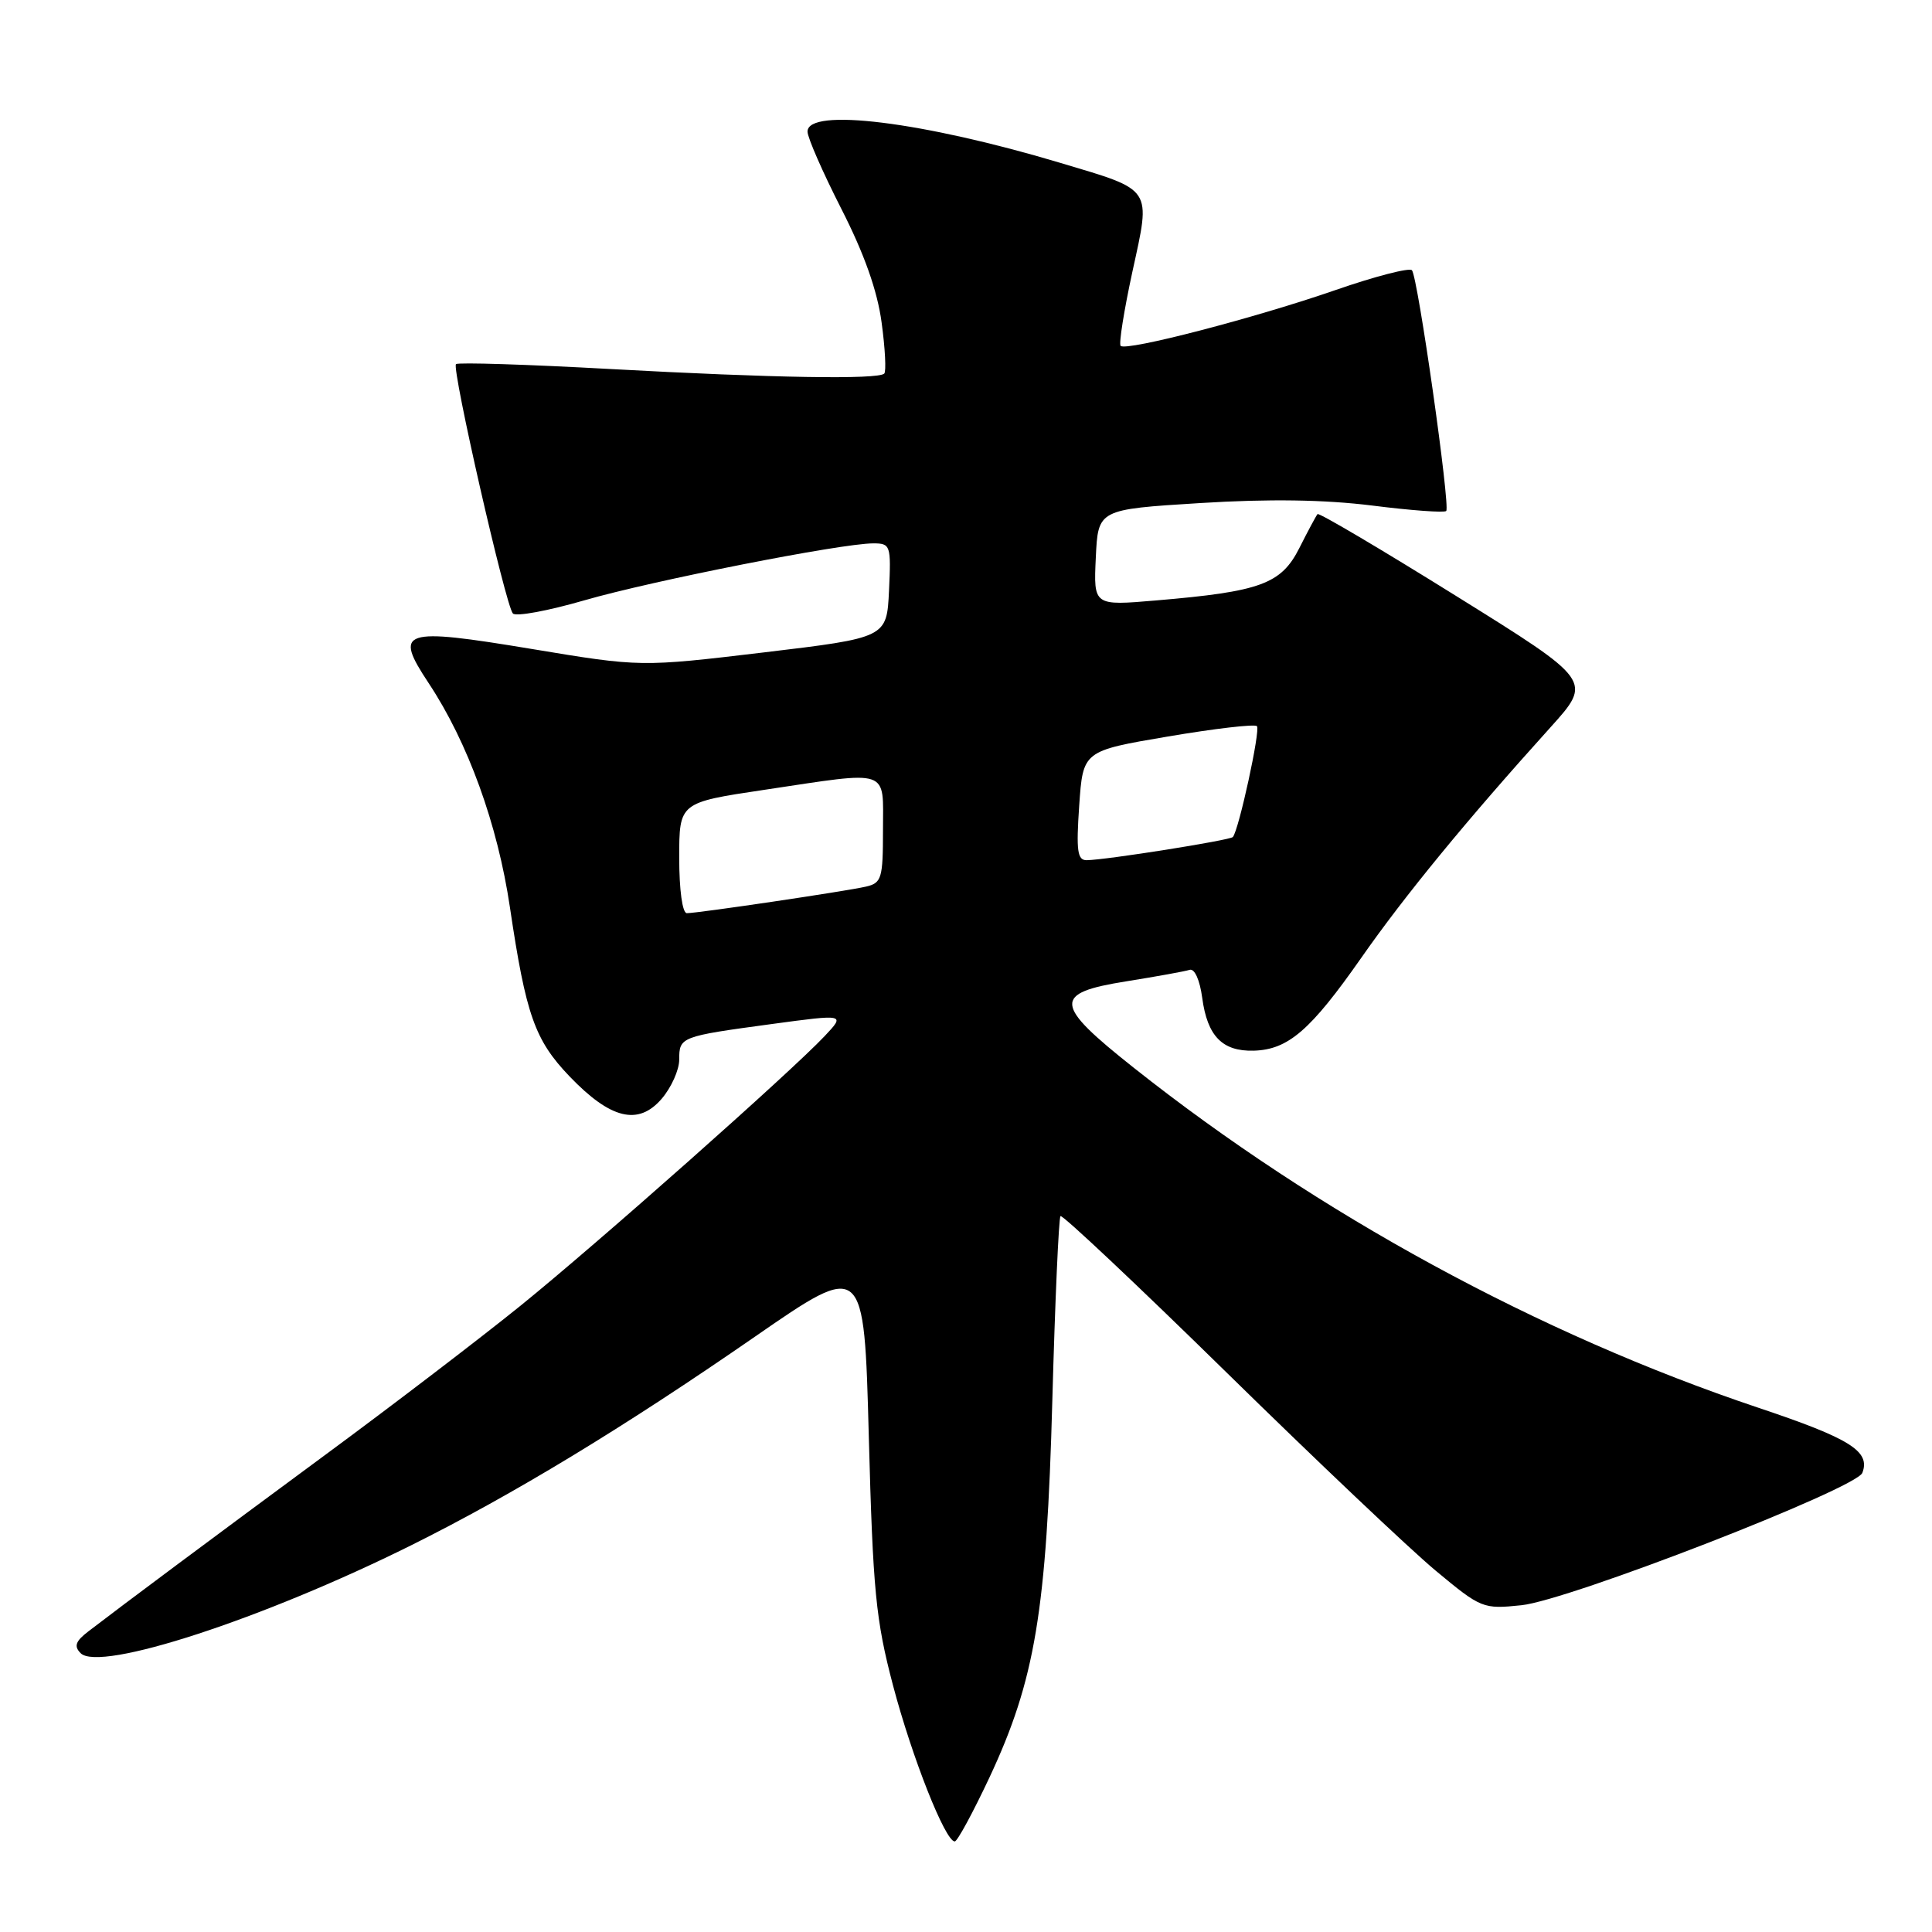 <?xml version="1.0" encoding="UTF-8" standalone="no"?>
<!DOCTYPE svg PUBLIC "-//W3C//DTD SVG 1.1//EN" "http://www.w3.org/Graphics/SVG/1.1/DTD/svg11.dtd" >
<svg xmlns="http://www.w3.org/2000/svg" xmlns:xlink="http://www.w3.org/1999/xlink" version="1.1" viewBox="0 0 256 256">
 <g >
 <path fill="currentColor"
d=" M 131.11 235.52 C 137.16 222.60 138.68 213.48 139.44 185.54 C 139.80 172.36 140.29 161.38 140.52 161.14 C 140.76 160.91 150.65 170.22 162.49 181.83 C 174.34 193.45 186.81 205.27 190.21 208.10 C 196.27 213.14 196.50 213.23 201.61 212.70 C 207.88 212.05 245.96 197.26 246.77 195.16 C 247.87 192.30 245.17 190.61 232.95 186.52 C 203.90 176.78 174.70 160.88 150.25 141.50 C 139.58 133.05 139.46 131.59 149.25 130.03 C 153.24 129.39 157.01 128.71 157.63 128.51 C 158.29 128.30 158.98 129.85 159.30 132.22 C 159.98 137.30 161.97 139.33 166.12 139.22 C 170.69 139.09 173.65 136.53 180.38 126.91 C 186.13 118.68 194.36 108.65 205.46 96.36 C 211.00 90.21 211.00 90.21 192.96 78.98 C 183.04 72.80 174.77 67.91 174.58 68.12 C 174.40 68.33 173.31 70.35 172.17 72.62 C 169.76 77.39 167.03 78.39 153.20 79.56 C 144.90 80.27 144.90 80.27 145.20 73.88 C 145.50 67.50 145.50 67.50 159.00 66.66 C 168.17 66.09 175.49 66.20 181.84 66.99 C 186.97 67.64 191.38 67.96 191.63 67.71 C 192.20 67.13 187.88 36.74 187.09 35.81 C 186.76 35.44 182.22 36.61 177.00 38.42 C 166.35 42.12 149.23 46.57 148.49 45.83 C 148.23 45.56 148.94 41.12 150.06 35.95 C 152.51 24.76 152.84 25.27 140.56 21.60 C 122.27 16.12 107.00 14.23 107.00 17.44 C 107.00 18.23 109.02 22.84 111.49 27.69 C 114.52 33.63 116.26 38.54 116.82 42.75 C 117.29 46.19 117.44 49.22 117.17 49.50 C 116.36 50.31 102.43 50.08 80.93 48.90 C 69.90 48.29 60.67 48.00 60.42 48.25 C 59.83 48.83 67.00 80.25 67.96 81.29 C 68.36 81.73 72.62 80.94 77.42 79.55 C 86.43 76.94 111.48 72.00 115.71 72.00 C 118.00 72.00 118.08 72.25 117.80 78.25 C 117.50 84.50 117.50 84.50 101.20 86.45 C 84.90 88.39 84.90 88.39 70.45 85.99 C 53.21 83.13 52.14 83.48 56.80 90.52 C 62.00 98.37 65.94 109.23 67.57 120.24 C 69.69 134.51 70.86 137.81 75.47 142.63 C 80.91 148.30 84.58 149.19 87.67 145.60 C 88.95 144.11 90.00 141.77 90.00 140.41 C 90.00 137.39 90.15 137.33 102.26 135.69 C 112.02 134.37 112.02 134.37 109.26 137.30 C 104.75 142.08 79.24 164.70 69.00 172.99 C 63.77 177.22 52.08 186.16 43.00 192.85 C 27.54 204.26 16.79 212.27 11.69 216.18 C 10.01 217.47 9.77 218.13 10.68 219.05 C 13.18 221.60 34.84 214.53 54.50 204.75 C 67.98 198.04 82.58 189.19 100.00 177.14 C 114.50 167.11 114.50 167.11 115.12 190.31 C 115.67 210.84 116.04 214.63 118.33 223.33 C 120.85 232.87 125.25 244.00 126.51 244.00 C 126.85 244.00 128.92 240.18 131.11 235.52 Z  M 90.00 113.67 C 90.00 106.34 90.00 106.34 101.25 104.66 C 118.16 102.13 117.00 101.74 117.00 109.98 C 117.00 116.40 116.82 117.00 114.75 117.48 C 112.13 118.09 92.49 121.00 91.01 121.00 C 90.42 121.00 90.00 117.92 90.00 113.67 Z  M 143.00 106.75 C 143.50 99.50 143.50 99.50 154.76 97.59 C 160.95 96.54 166.25 95.92 166.55 96.22 C 167.04 96.71 164.16 109.96 163.36 110.91 C 162.99 111.34 146.61 113.94 144.00 113.98 C 142.76 114.00 142.59 112.76 143.00 106.75 Z "/>
</g>
</svg>